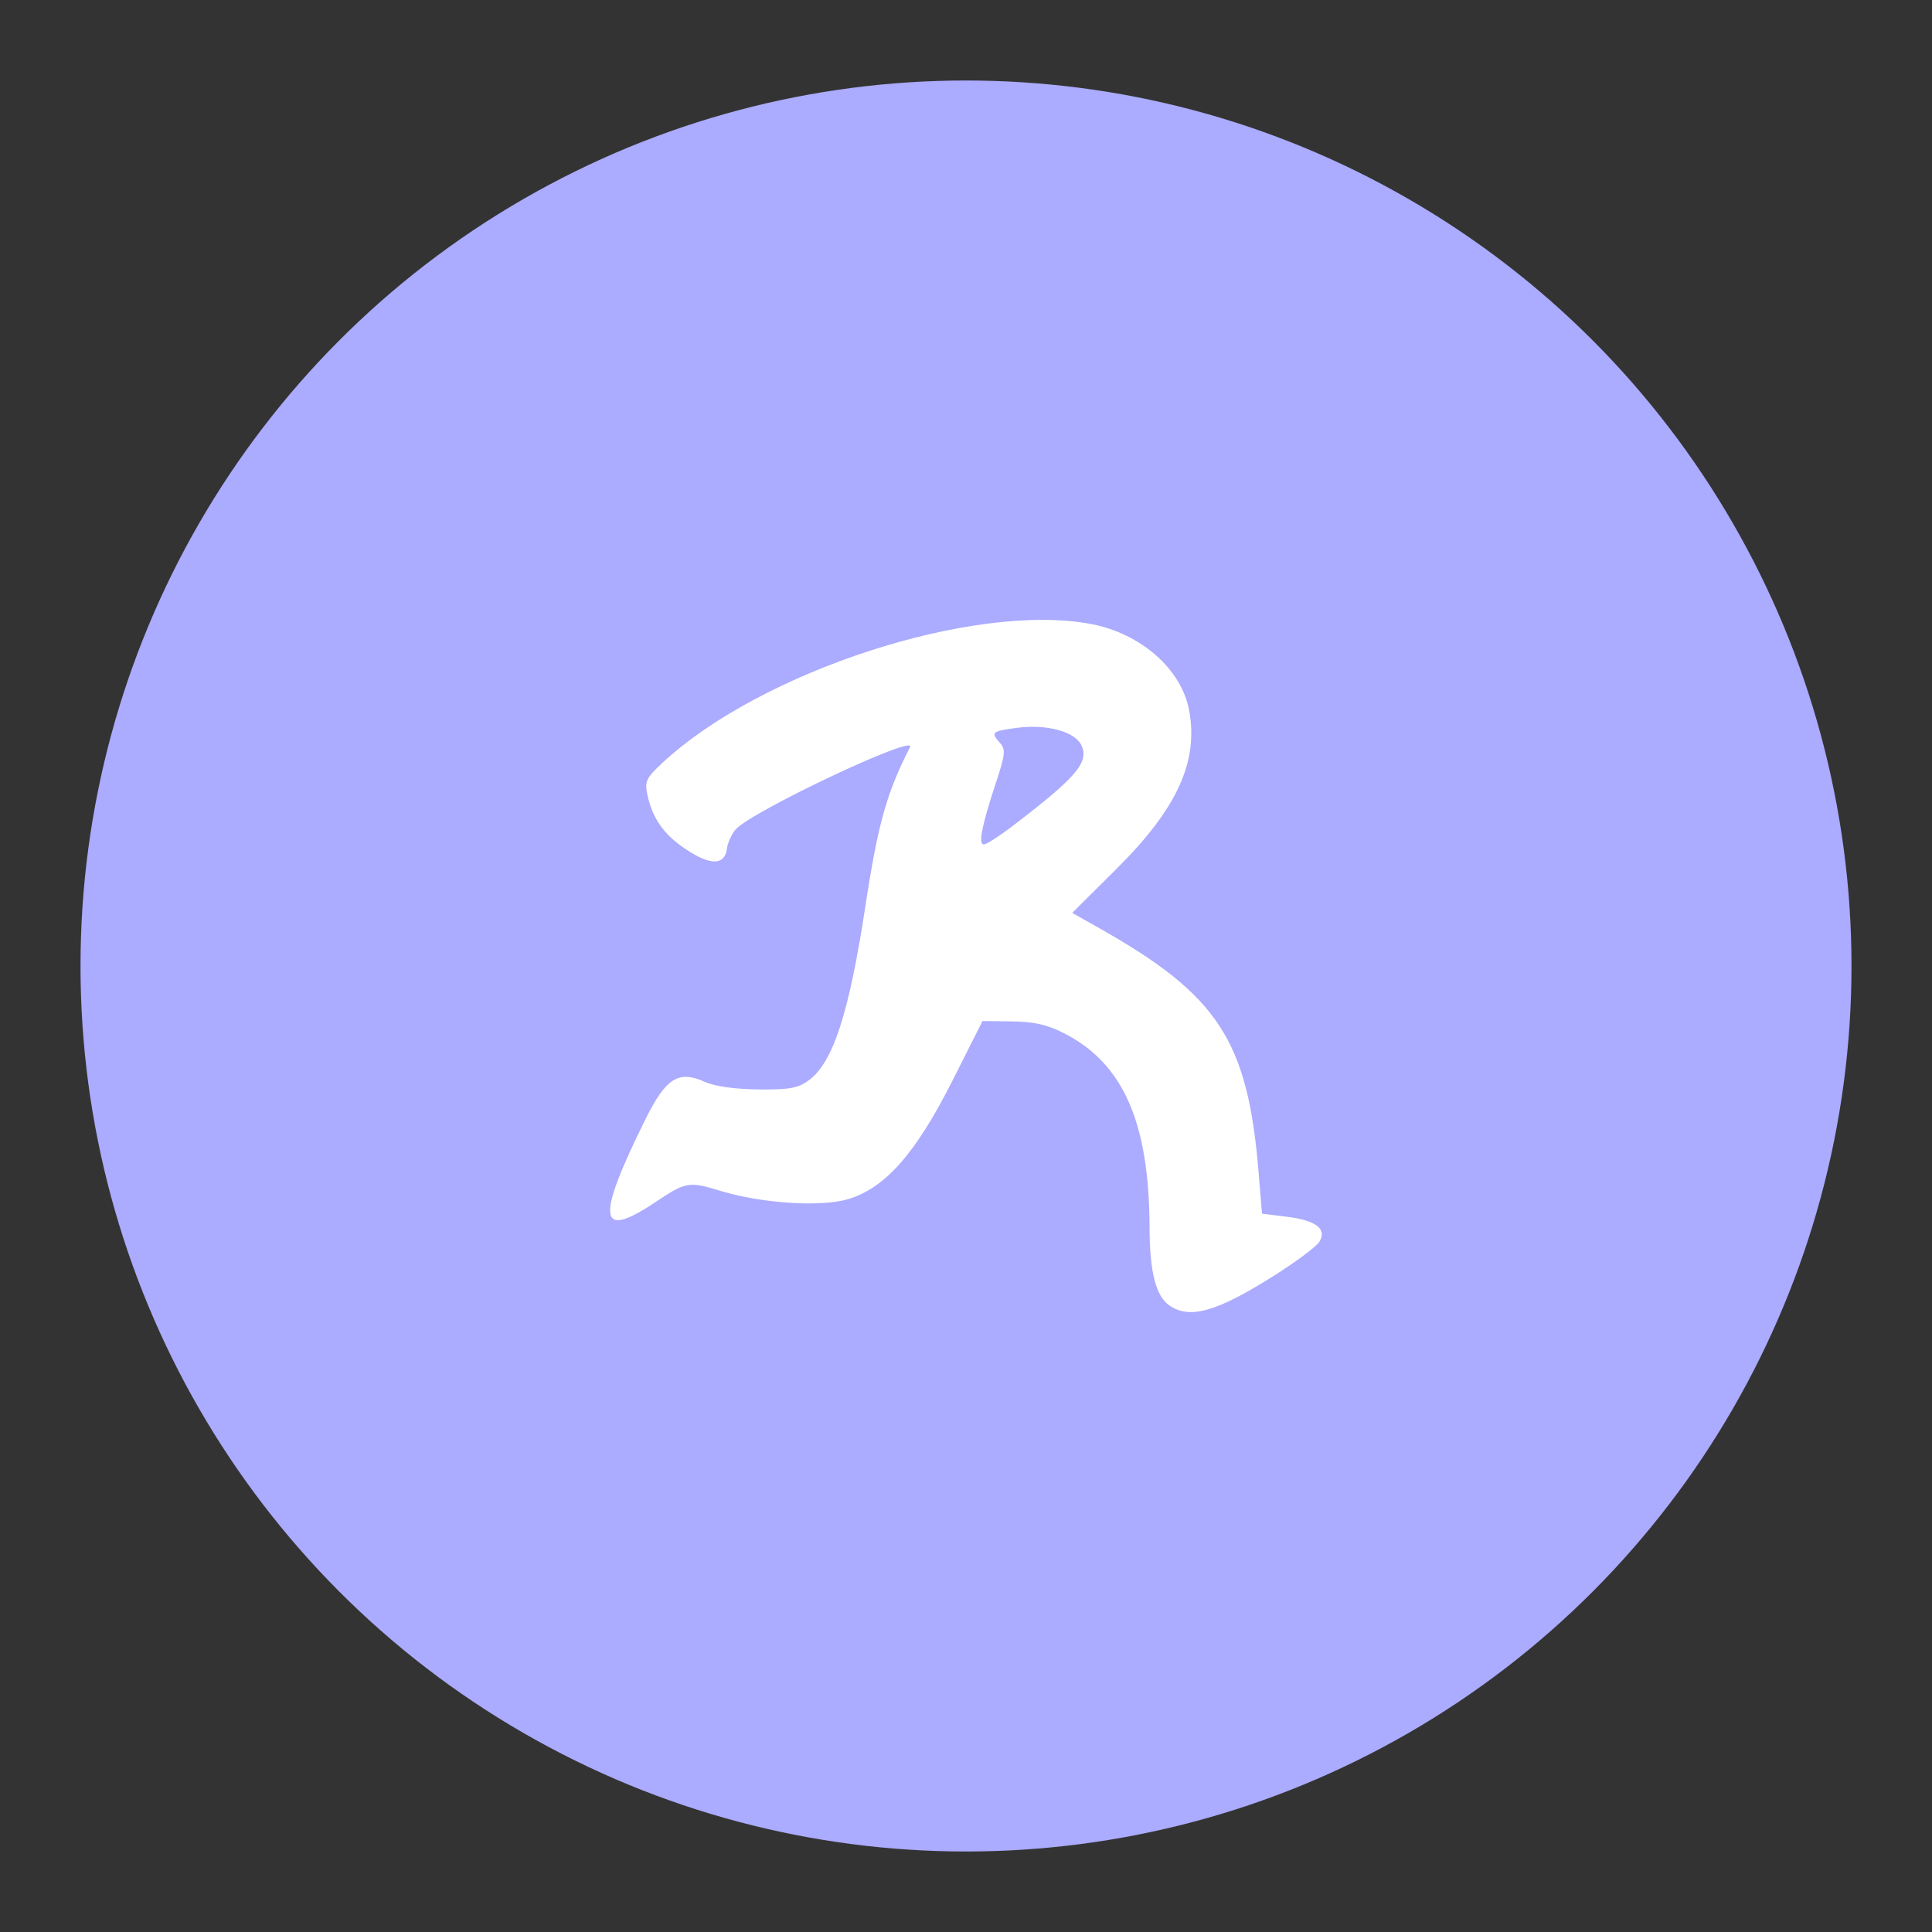 <?xml version="1.0" encoding="UTF-8"?>
<svg version="1.1" viewBox="0 0 192 192" xml:space="preserve" xmlns="http://www.w3.org/2000/svg">
	 <rect x="0" y="0" width="192" height="192" fill="#333333" stroke="none"/>
	 <circle class="a" cx="96" cy="96" r="88" fill="#ababff"/><path d="m116.19 129.72c-1.331-0.932-1.935-3.33-1.949-7.737-0.033-10.403-2.595-16.258-8.427-19.263-1.717-0.885-3.006-1.184-5.226-1.213l-2.946-0.038-2.98 5.909c-3.66 7.258-6.692 10.696-10.403 11.798-2.69 0.799-8.562 0.417-12.636-0.821-3.187-0.969-3.438-0.926-6.502 1.121-5.688 3.798-5.928 1.743-0.965-8.268 2.029-4.091 3.277-4.871 5.903-3.687 0.966 0.436 2.987 0.721 5.291 0.746 3.088 0.034 3.949-0.121 5.015-0.901 2.426-1.774 4.007-6.638 5.646-17.379 1.242-8.133 2.118-11.247 4.427-15.734 0.717-1.393-15.698 6.35-17.329 8.175-0.396 0.443-0.79 1.319-0.876 1.945-0.223 1.632-1.626 1.649-4.039 0.049-2.211-1.466-3.35-3.069-3.853-5.421-0.286-1.336-0.132-1.674 1.429-3.134 9.777-9.147 31.027-16.049 42.656-13.854 4.935 0.931 8.98 4.481 9.743 8.551 0.956 5.098-1.172 9.774-7.162 15.731l-4.452 4.428 2.592 1.461c11.918 6.716 14.853 11.199 15.931 24.33l0.337 4.103 2.448 0.299c2.924 0.357 4.048 1.219 3.252 2.493-0.294 0.471-2.293 1.968-4.442 3.327-5.761 3.644-8.45 4.41-10.484 2.986zm-15.768-47.475c6.513-4.951 7.826-6.469 7.058-8.155-0.633-1.389-3.443-2.153-6.448-1.754-2.483 0.329-2.604 0.441-1.639 1.517 0.56 0.624 0.505 1.143-0.411 3.911-1.407 4.25-1.784 6.154-1.217 6.154 0.251 0 1.447-0.753 2.658-1.673z" fill="#fff" stroke-width=".456"/></svg>
